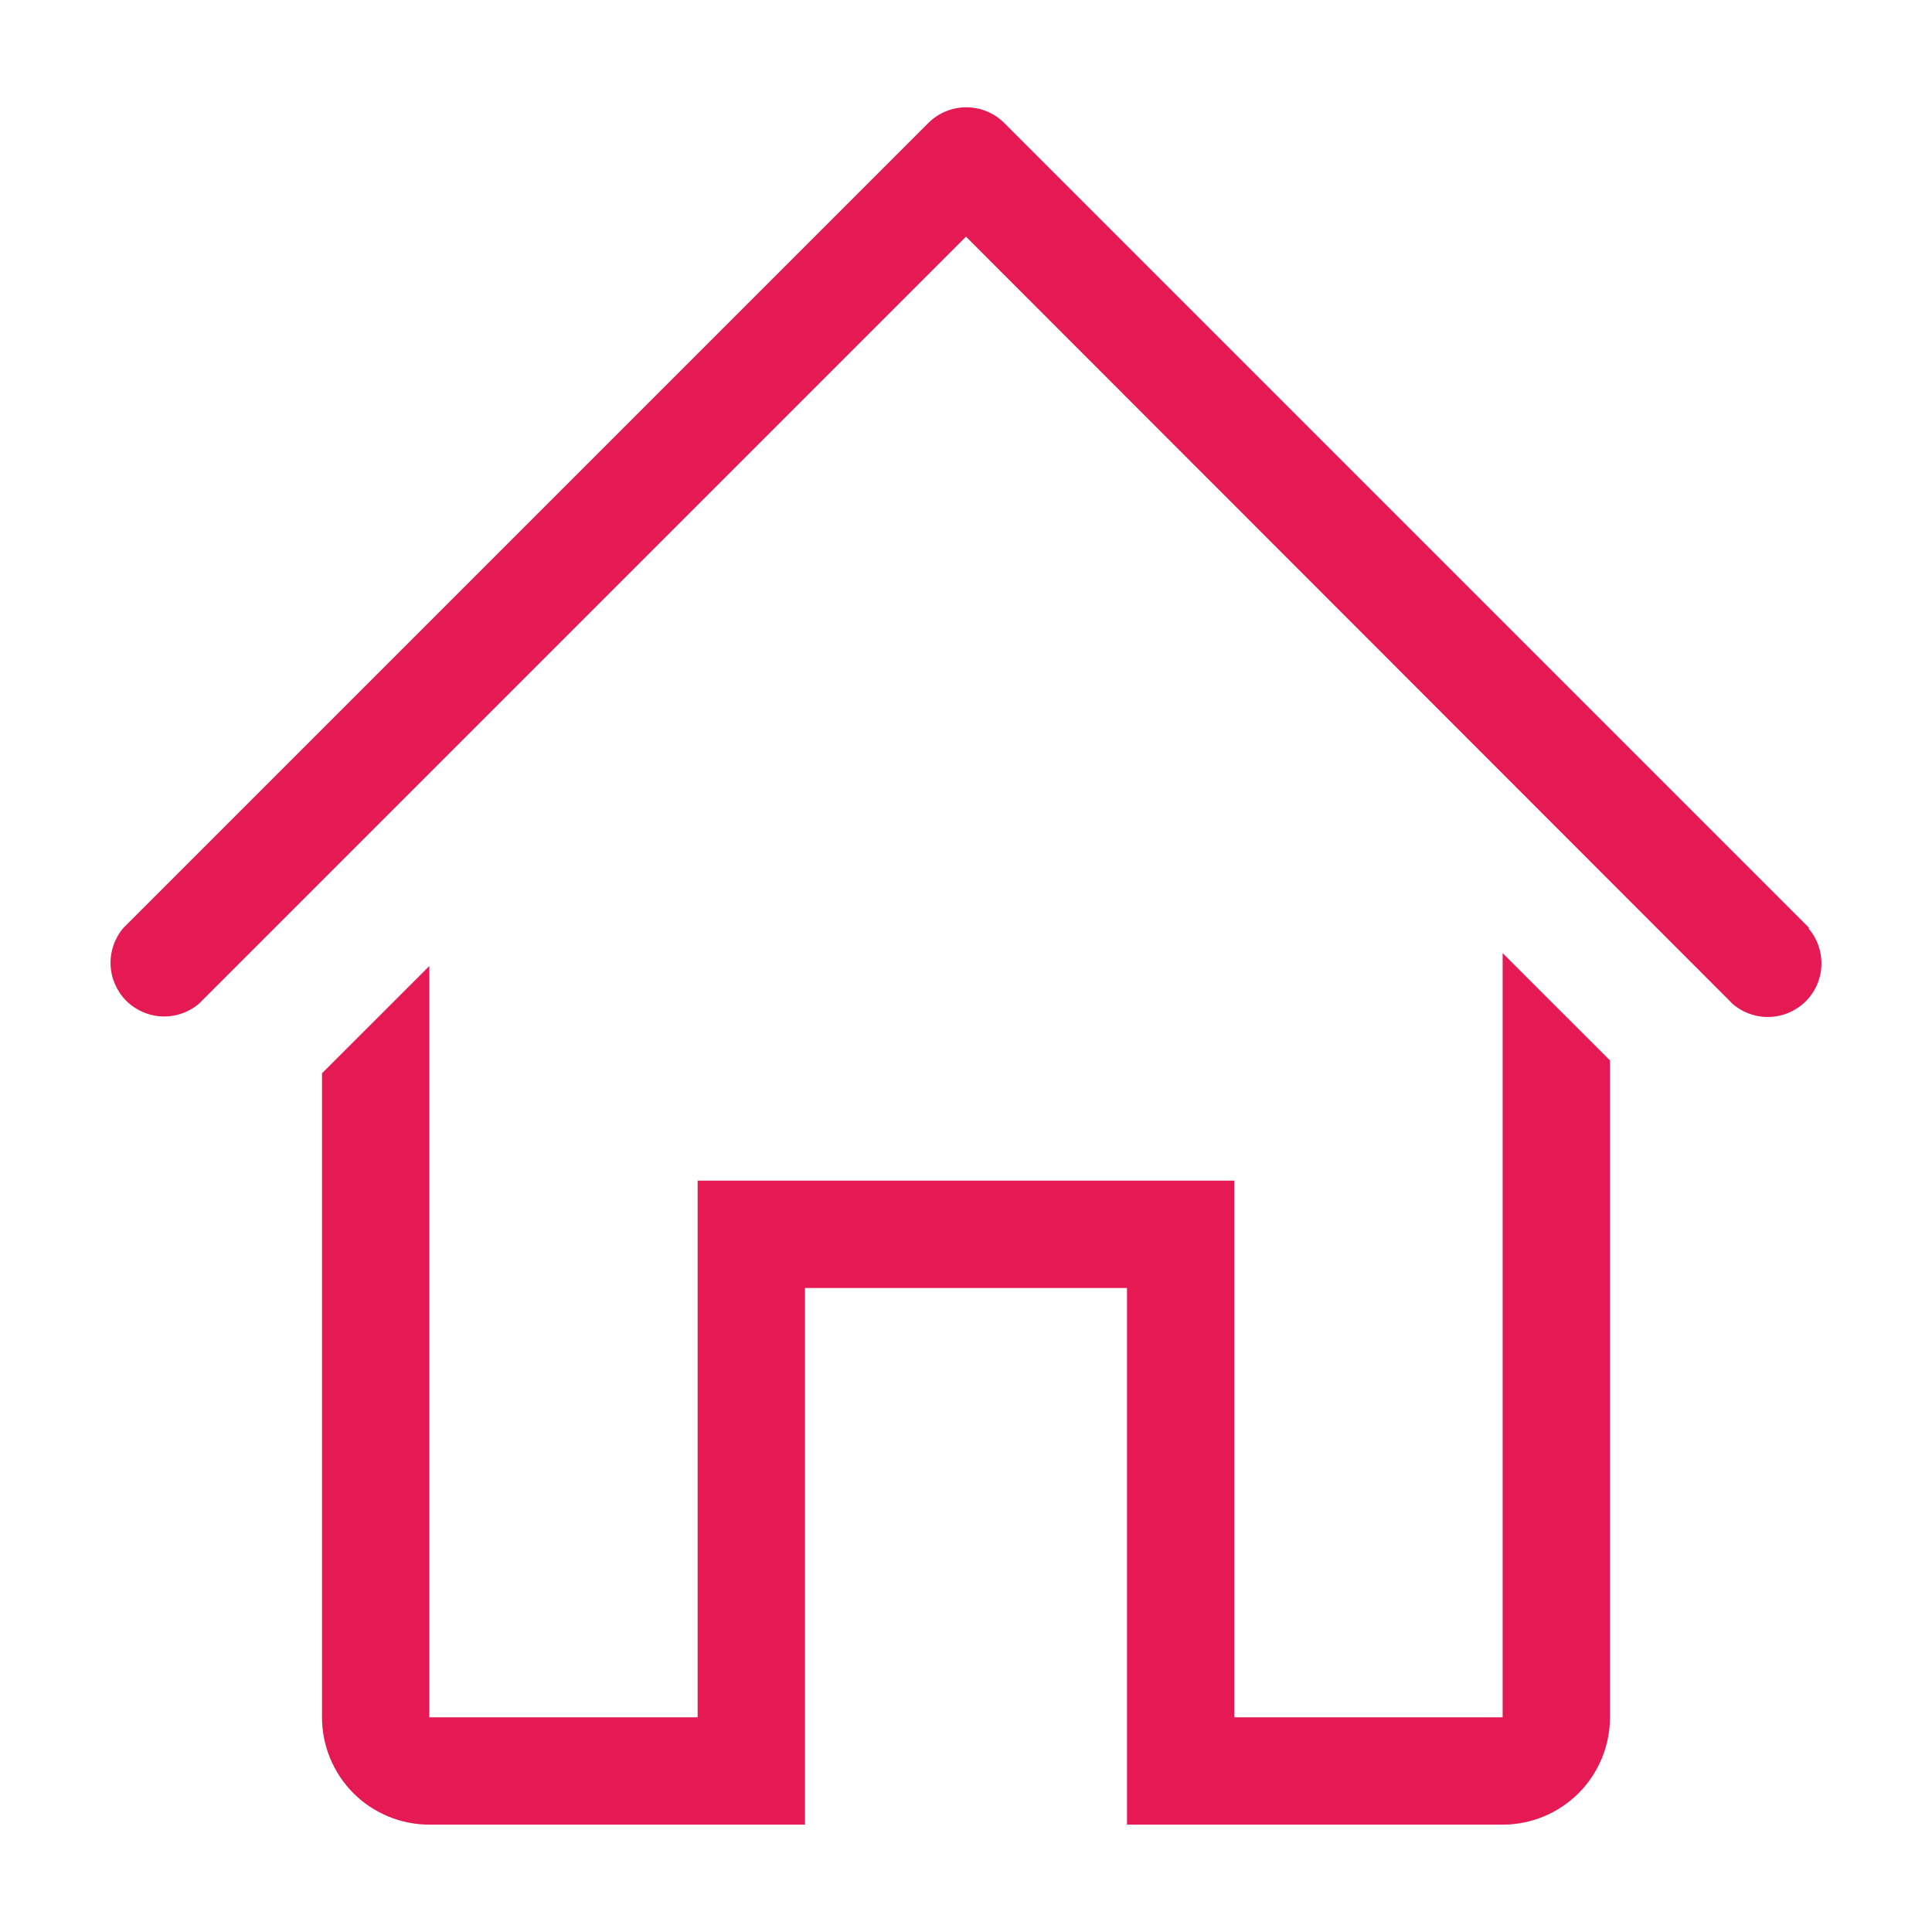 <svg width="30" height="30" viewBox="0 0 30 30" fill="none" xmlns="http://www.w3.org/2000/svg">
<g id="IconHome" clip-path="url(#clip0_250_116)">
<path id="Vector" d="M28.092 14.408L15.592 1.908C15.436 1.753 15.224 1.666 15.004 1.666C14.784 1.666 14.573 1.753 14.417 1.908L1.917 14.408C1.78 14.568 1.709 14.773 1.717 14.983C1.725 15.192 1.812 15.391 1.96 15.54C2.109 15.688 2.308 15.775 2.517 15.783C2.727 15.791 2.932 15.72 3.092 15.583L15 3.675L26.908 15.592C27.068 15.728 27.273 15.8 27.483 15.791C27.692 15.783 27.891 15.696 28.04 15.548C28.188 15.4 28.275 15.201 28.283 14.991C28.291 14.781 28.22 14.576 28.083 14.417L28.092 14.408Z" fill="#E51954"/>
<path id="Vector_2" d="M23.333 26.666H19.167V18.333H10.833V26.666H6.667V15L5 16.666V26.666C5 27.108 5.176 27.532 5.488 27.845C5.801 28.157 6.225 28.333 6.667 28.333H12.5V20H17.5V28.333H23.333C23.775 28.333 24.199 28.157 24.512 27.845C24.824 27.532 25 27.108 25 26.666V16.466L23.333 14.8V26.666Z" fill="#E51954"/>
</g>
<defs>
<clipPath id="clip0_250_116">
<rect width="30" height="30" fill="white"/>
</clipPath>
</defs>
</svg>
